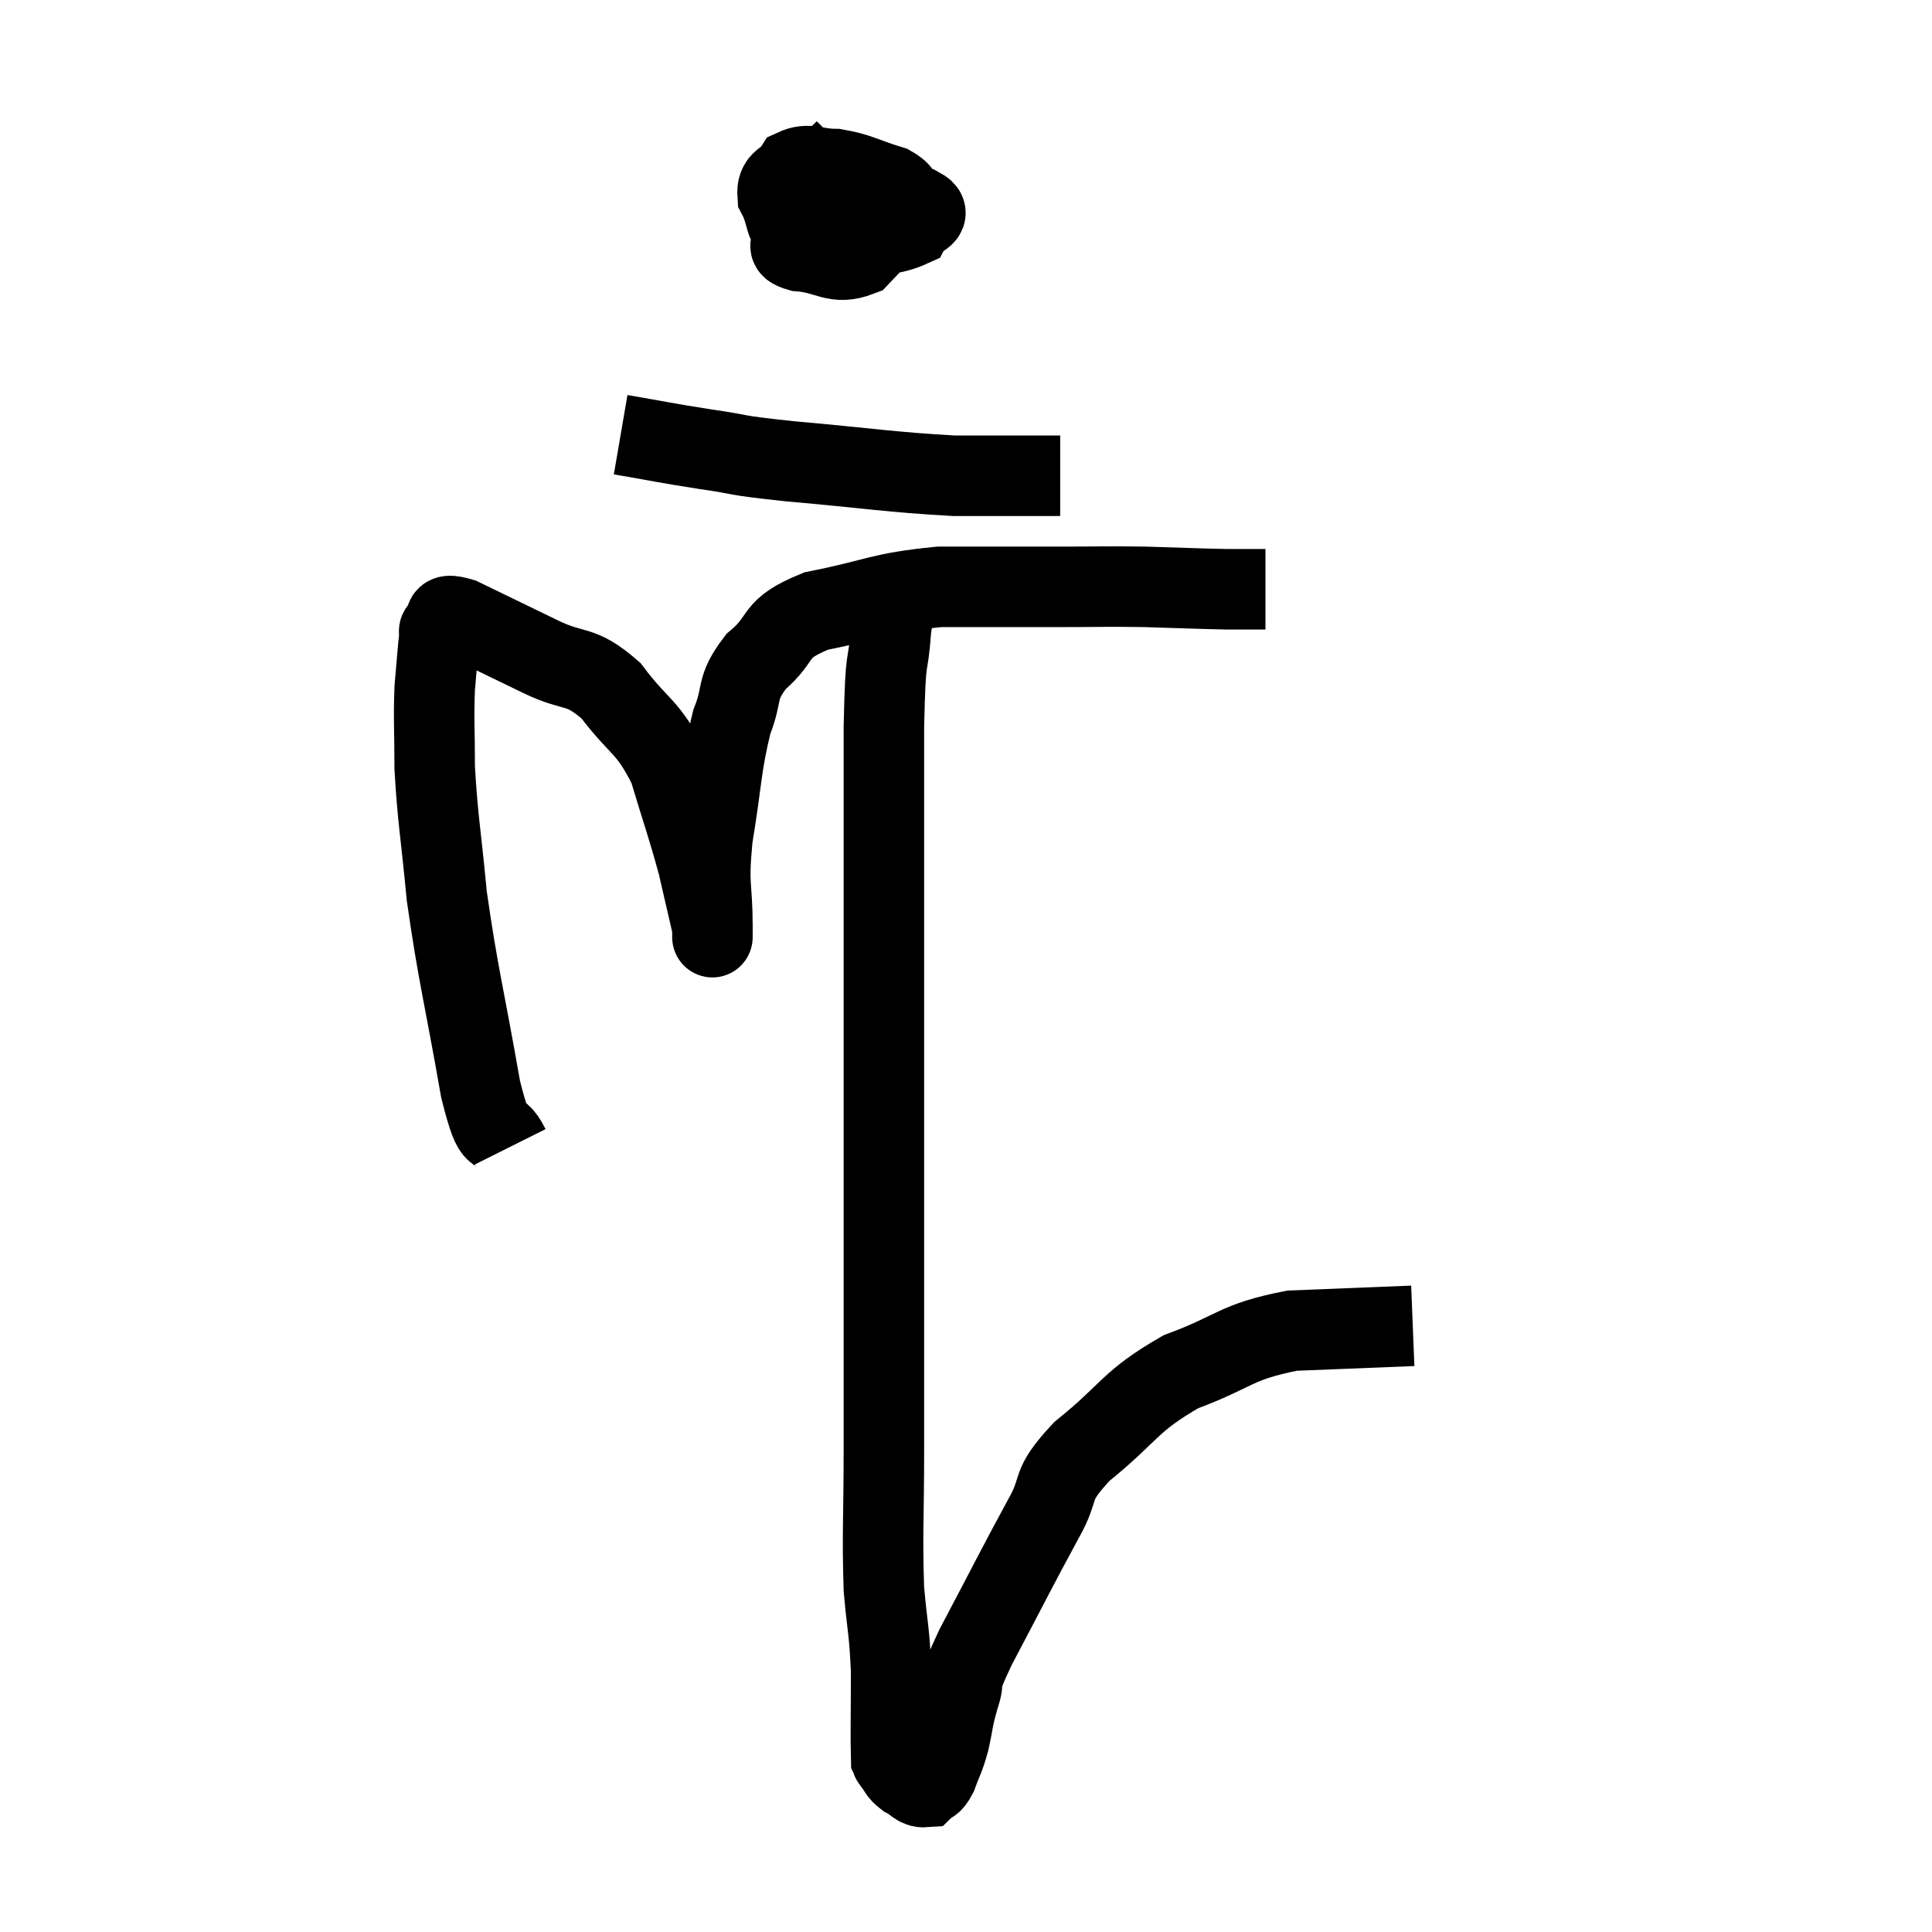 <svg width="48" height="48" viewBox="0 0 48 48" xmlns="http://www.w3.org/2000/svg"><path d="M 12.66 28.5 C 12.3 27.78, 12.33 28.62, 11.94 27.06 C 11.52 24.66, 11.385 24.255, 11.1 22.26 C 10.95 20.67, 10.875 20.37, 10.8 19.08 C 10.8 18.09, 10.77 17.925, 10.8 17.1 C 10.86 16.44, 10.875 16.155, 10.92 15.78 C 10.95 15.69, 10.845 15.705, 10.98 15.6 C 11.22 15.48, 10.845 15.18, 11.46 15.36 C 12.45 15.84, 12.51 15.87, 13.44 16.32 C 14.31 16.74, 14.385 16.47, 15.18 17.16 C 15.9 18.12, 16.08 18, 16.62 19.08 C 16.98 20.28, 17.07 20.49, 17.34 21.48 C 17.52 22.26, 17.61 22.65, 17.7 23.04 C 17.7 23.04, 17.7 23.04, 17.7 23.04 C 17.7 23.04, 17.7 23.595, 17.7 23.04 C 17.7 21.93, 17.58 22.095, 17.7 20.82 C 17.94 19.38, 17.91 19.035, 18.18 17.94 C 18.48 17.19, 18.255 17.13, 18.78 16.44 C 19.53 15.81, 19.14 15.645, 20.28 15.18 C 21.81 14.88, 21.81 14.73, 23.34 14.58 C 24.87 14.58, 25.125 14.58, 26.4 14.58 C 27.42 14.58, 27.42 14.565, 28.44 14.58 C 29.46 14.61, 29.73 14.625, 30.48 14.64 C 30.96 14.64, 31.2 14.64, 31.44 14.64 L 31.44 14.64" fill="none" stroke="black" stroke-width="2"></path><path d="M 21 3.72 C 20.49 4.23, 20.31 4.2, 19.98 4.74 C 19.83 5.31, 19.71 5.505, 19.68 5.88 C 19.77 6.06, 19.44 6.12, 19.86 6.24 C 20.61 6.3, 20.73 6.6, 21.36 6.36 C 21.87 5.82, 22.11 5.58, 22.38 5.28 C 22.41 5.22, 22.5 5.325, 22.44 5.16 C 22.29 4.89, 22.56 4.86, 22.14 4.62 C 21.45 4.41, 21.36 4.305, 20.76 4.2 C 20.25 4.2, 20.1 4.035, 19.74 4.2 C 19.53 4.53, 19.29 4.44, 19.32 4.86 C 19.59 5.37, 19.44 5.595, 19.86 5.88 C 20.43 5.94, 20.31 6.06, 21 6 C 21.81 5.82, 22.155 5.85, 22.62 5.64 C 22.74 5.4, 23.22 5.355, 22.86 5.16 C 22.02 5.01, 21.825 4.845, 21.18 4.86 L 20.28 5.22" fill="none" stroke="black" stroke-width="2"></path><path d="M 15.42 10.8 C 16.47 10.98, 16.47 10.995, 17.52 11.16 C 18.57 11.31, 18.075 11.295, 19.62 11.46 C 21.66 11.64, 22.095 11.73, 23.7 11.82 C 24.87 11.82, 25.38 11.82, 26.04 11.82 L 26.34 11.82" fill="none" stroke="black" stroke-width="2"></path><path d="M 22.44 14.76 C 22.29 15.18, 22.26 14.775, 22.14 15.6 C 22.05 16.83, 22.005 15.99, 21.96 18.06 C 21.96 20.97, 21.96 20.61, 21.96 23.88 C 21.96 27.51, 21.96 28.11, 21.96 31.14 C 21.96 33.57, 21.96 33.915, 21.96 36 C 21.96 37.74, 21.915 38.1, 21.96 39.48 C 22.05 40.5, 22.095 40.47, 22.14 41.52 C 22.14 42.6, 22.125 43.11, 22.14 43.68 C 22.17 43.74, 22.11 43.68, 22.2 43.8 C 22.35 43.98, 22.305 44.01, 22.5 44.16 C 22.74 44.28, 22.785 44.415, 22.98 44.4 C 23.13 44.25, 23.13 44.385, 23.28 44.1 C 23.43 43.68, 23.445 43.74, 23.58 43.26 C 23.7 42.72, 23.655 42.765, 23.82 42.18 C 24.03 41.55, 23.715 42.03, 24.24 40.92 C 25.08 39.33, 25.26 38.955, 25.92 37.74 C 26.4 36.9, 26.025 36.975, 26.88 36.06 C 28.11 35.07, 28.035 34.83, 29.34 34.08 C 30.72 33.57, 30.66 33.345, 32.1 33.06 C 33.6 33, 34.35 32.97, 35.1 32.94 L 35.1 32.94" fill="none" stroke="black" stroke-width="2"></path></svg>